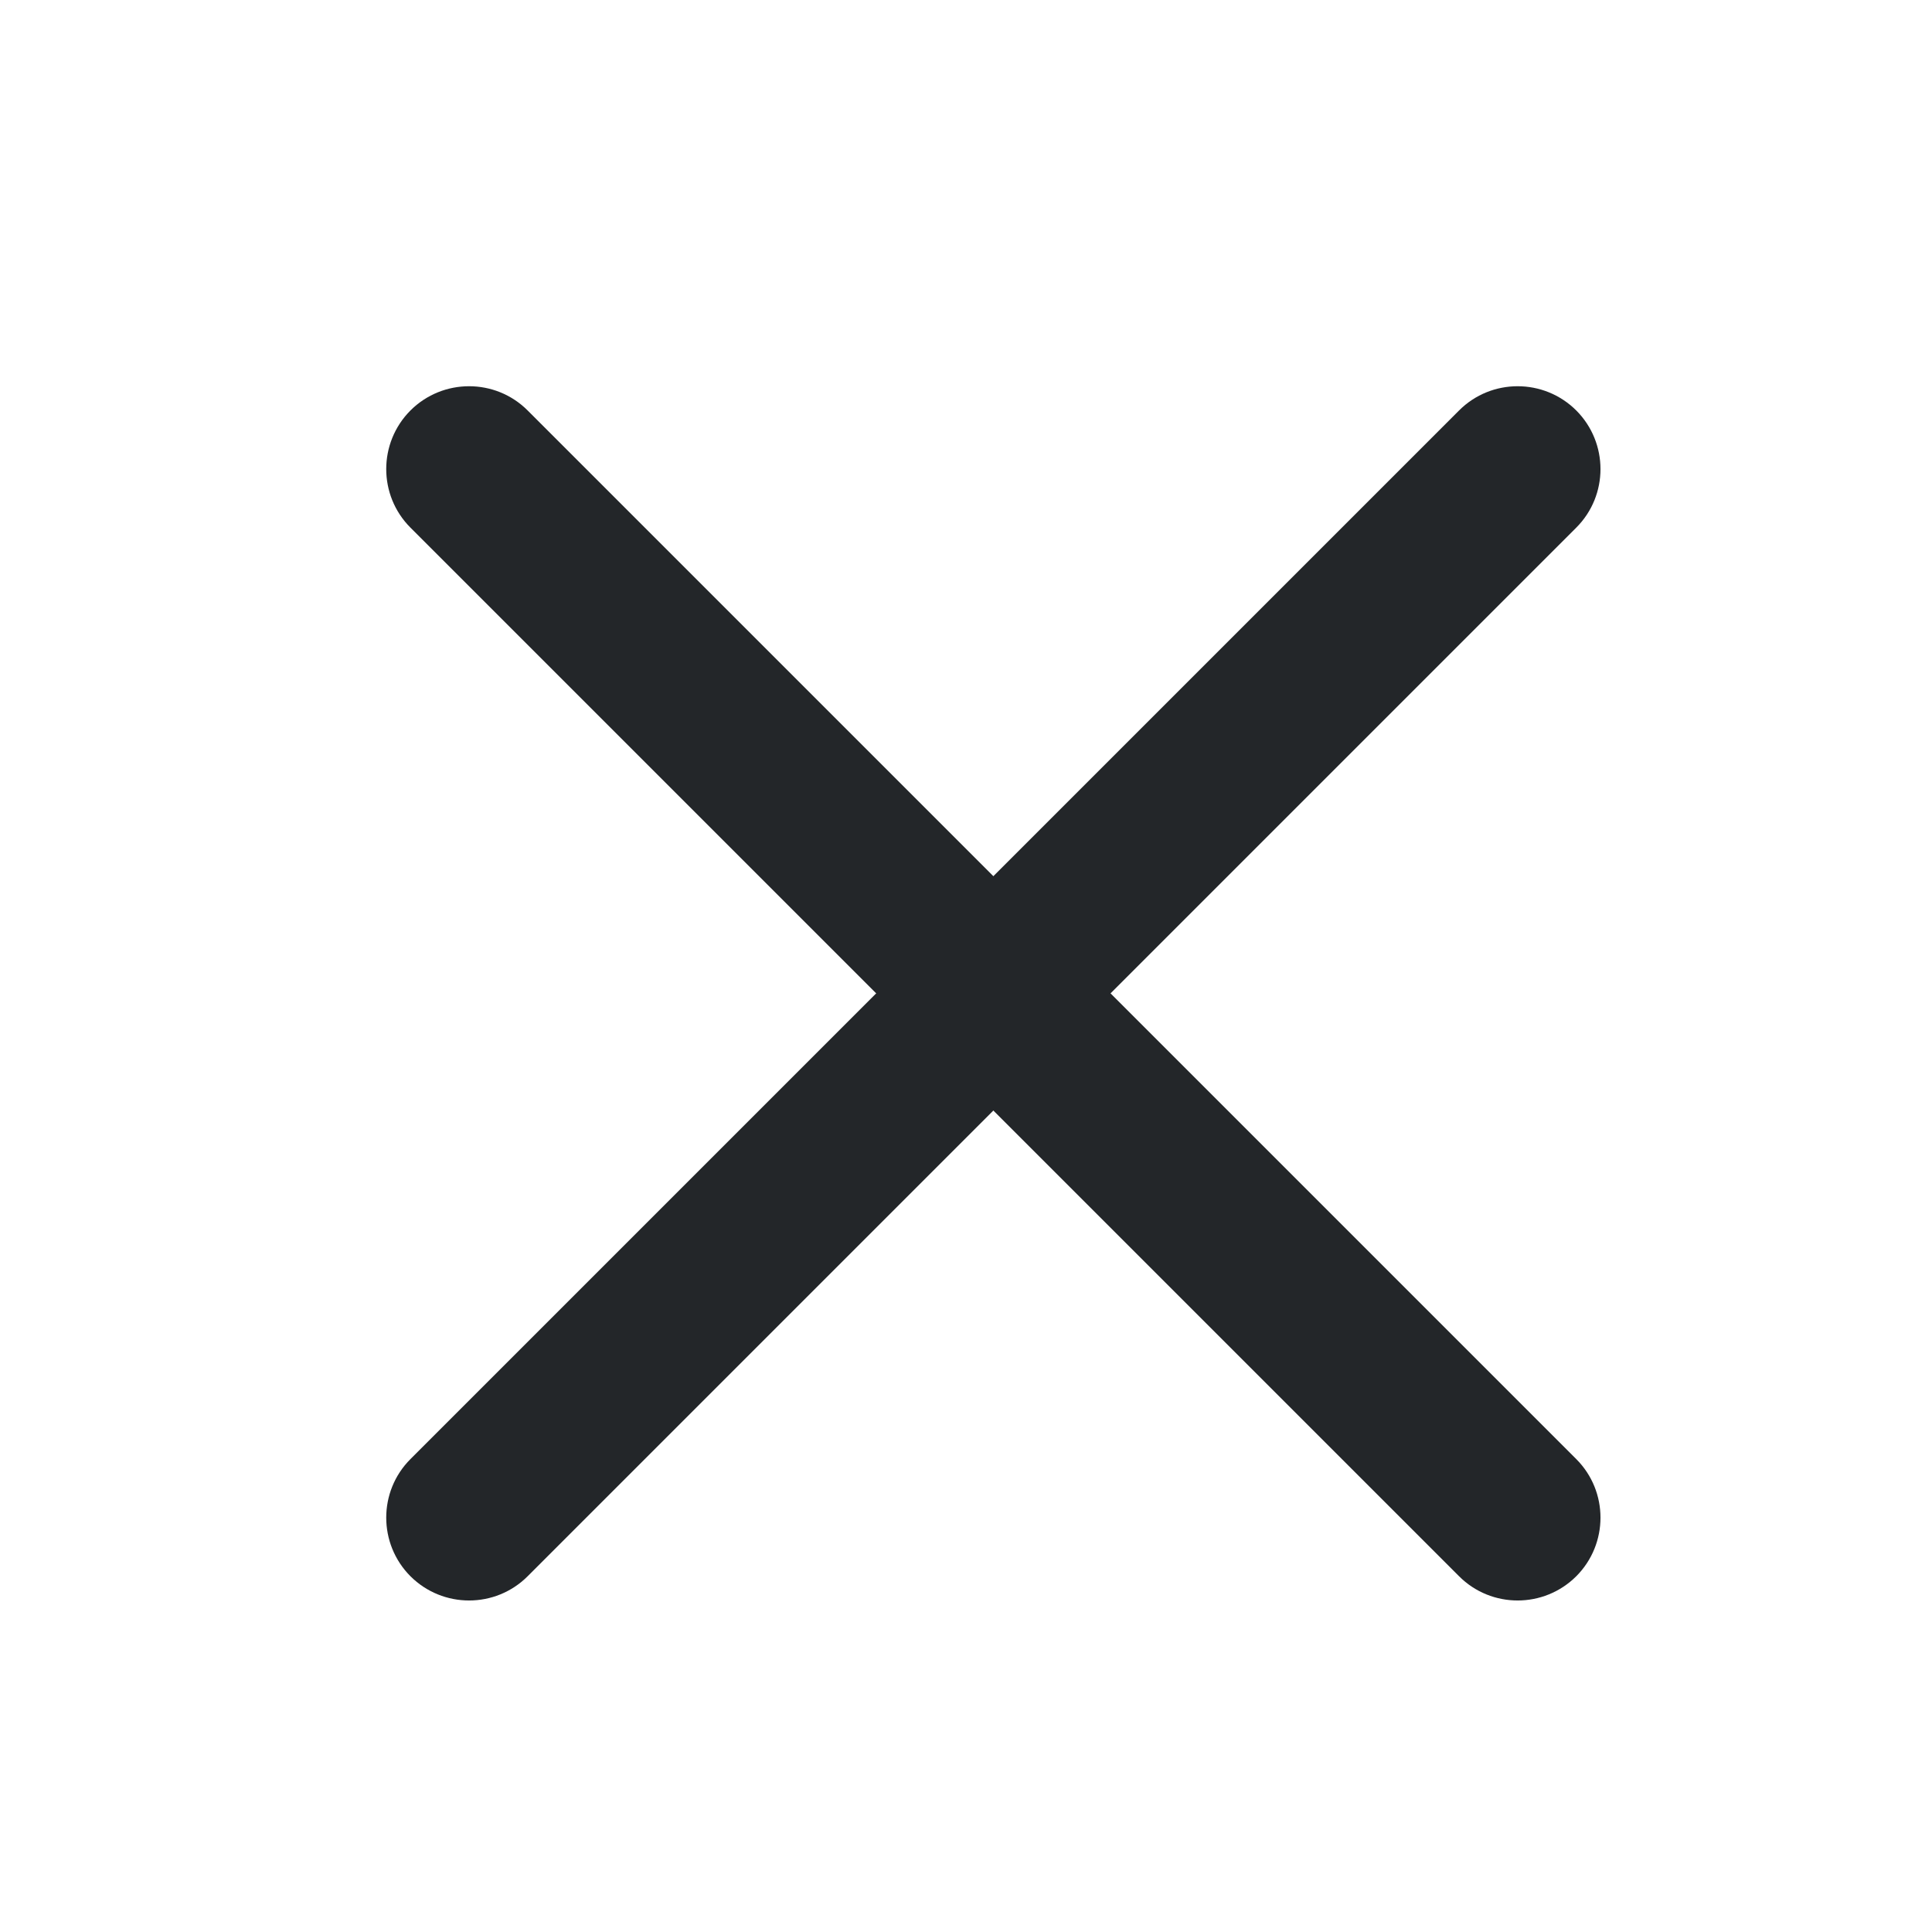 <?xml version='1.0' encoding='UTF-8' standalone='no'?>
<svg baseProfile="tiny" height="5.292mm" version="1.2" viewBox="0 0 35 35" width="5.292mm" xmlns="http://www.w3.org/2000/svg" xmlns:xlink="http://www.w3.org/1999/xlink">
    <style id="current-color-scheme" type="text/css">.ColorScheme-Text {color:#232629;}</style>
    <title>Qt SVG Document</title>
    <desc>Auto-generated by Helium window decoration</desc>
    <defs/>
    <g fill="none" fill-rule="evenodd" stroke="black" stroke-linecap="square" stroke-linejoin="bevel" stroke-width="1">
        <g class="ColorScheme-Text" fill="currentColor" fill-opacity="1" font-family="Adwaita Sans" font-size="23.333" font-style="normal" font-weight="400" stroke="none" transform="matrix(1.944,0,0,1.944,0,0)">
            <path d="M4.917,3.825 L14.689,13.597 C14.99,13.898 14.99,14.387 14.689,14.689 C14.387,14.99 13.898,14.99 13.597,14.689 L3.825,4.917 C3.524,4.616 3.524,4.127 3.825,3.825 C4.127,3.524 4.616,3.524 4.917,3.825 " fill-rule="nonzero" vector-effect="none"/>
            <path d="M14.689,4.917 L4.917,14.689 C4.616,14.99 4.127,14.99 3.825,14.689 C3.524,14.387 3.524,13.898 3.825,13.597 L13.597,3.825 C13.898,3.524 14.387,3.524 14.689,3.825 C14.99,4.127 14.99,4.616 14.689,4.917 " fill-rule="nonzero" vector-effect="none"/>
        </g>
    </g>
</svg>
